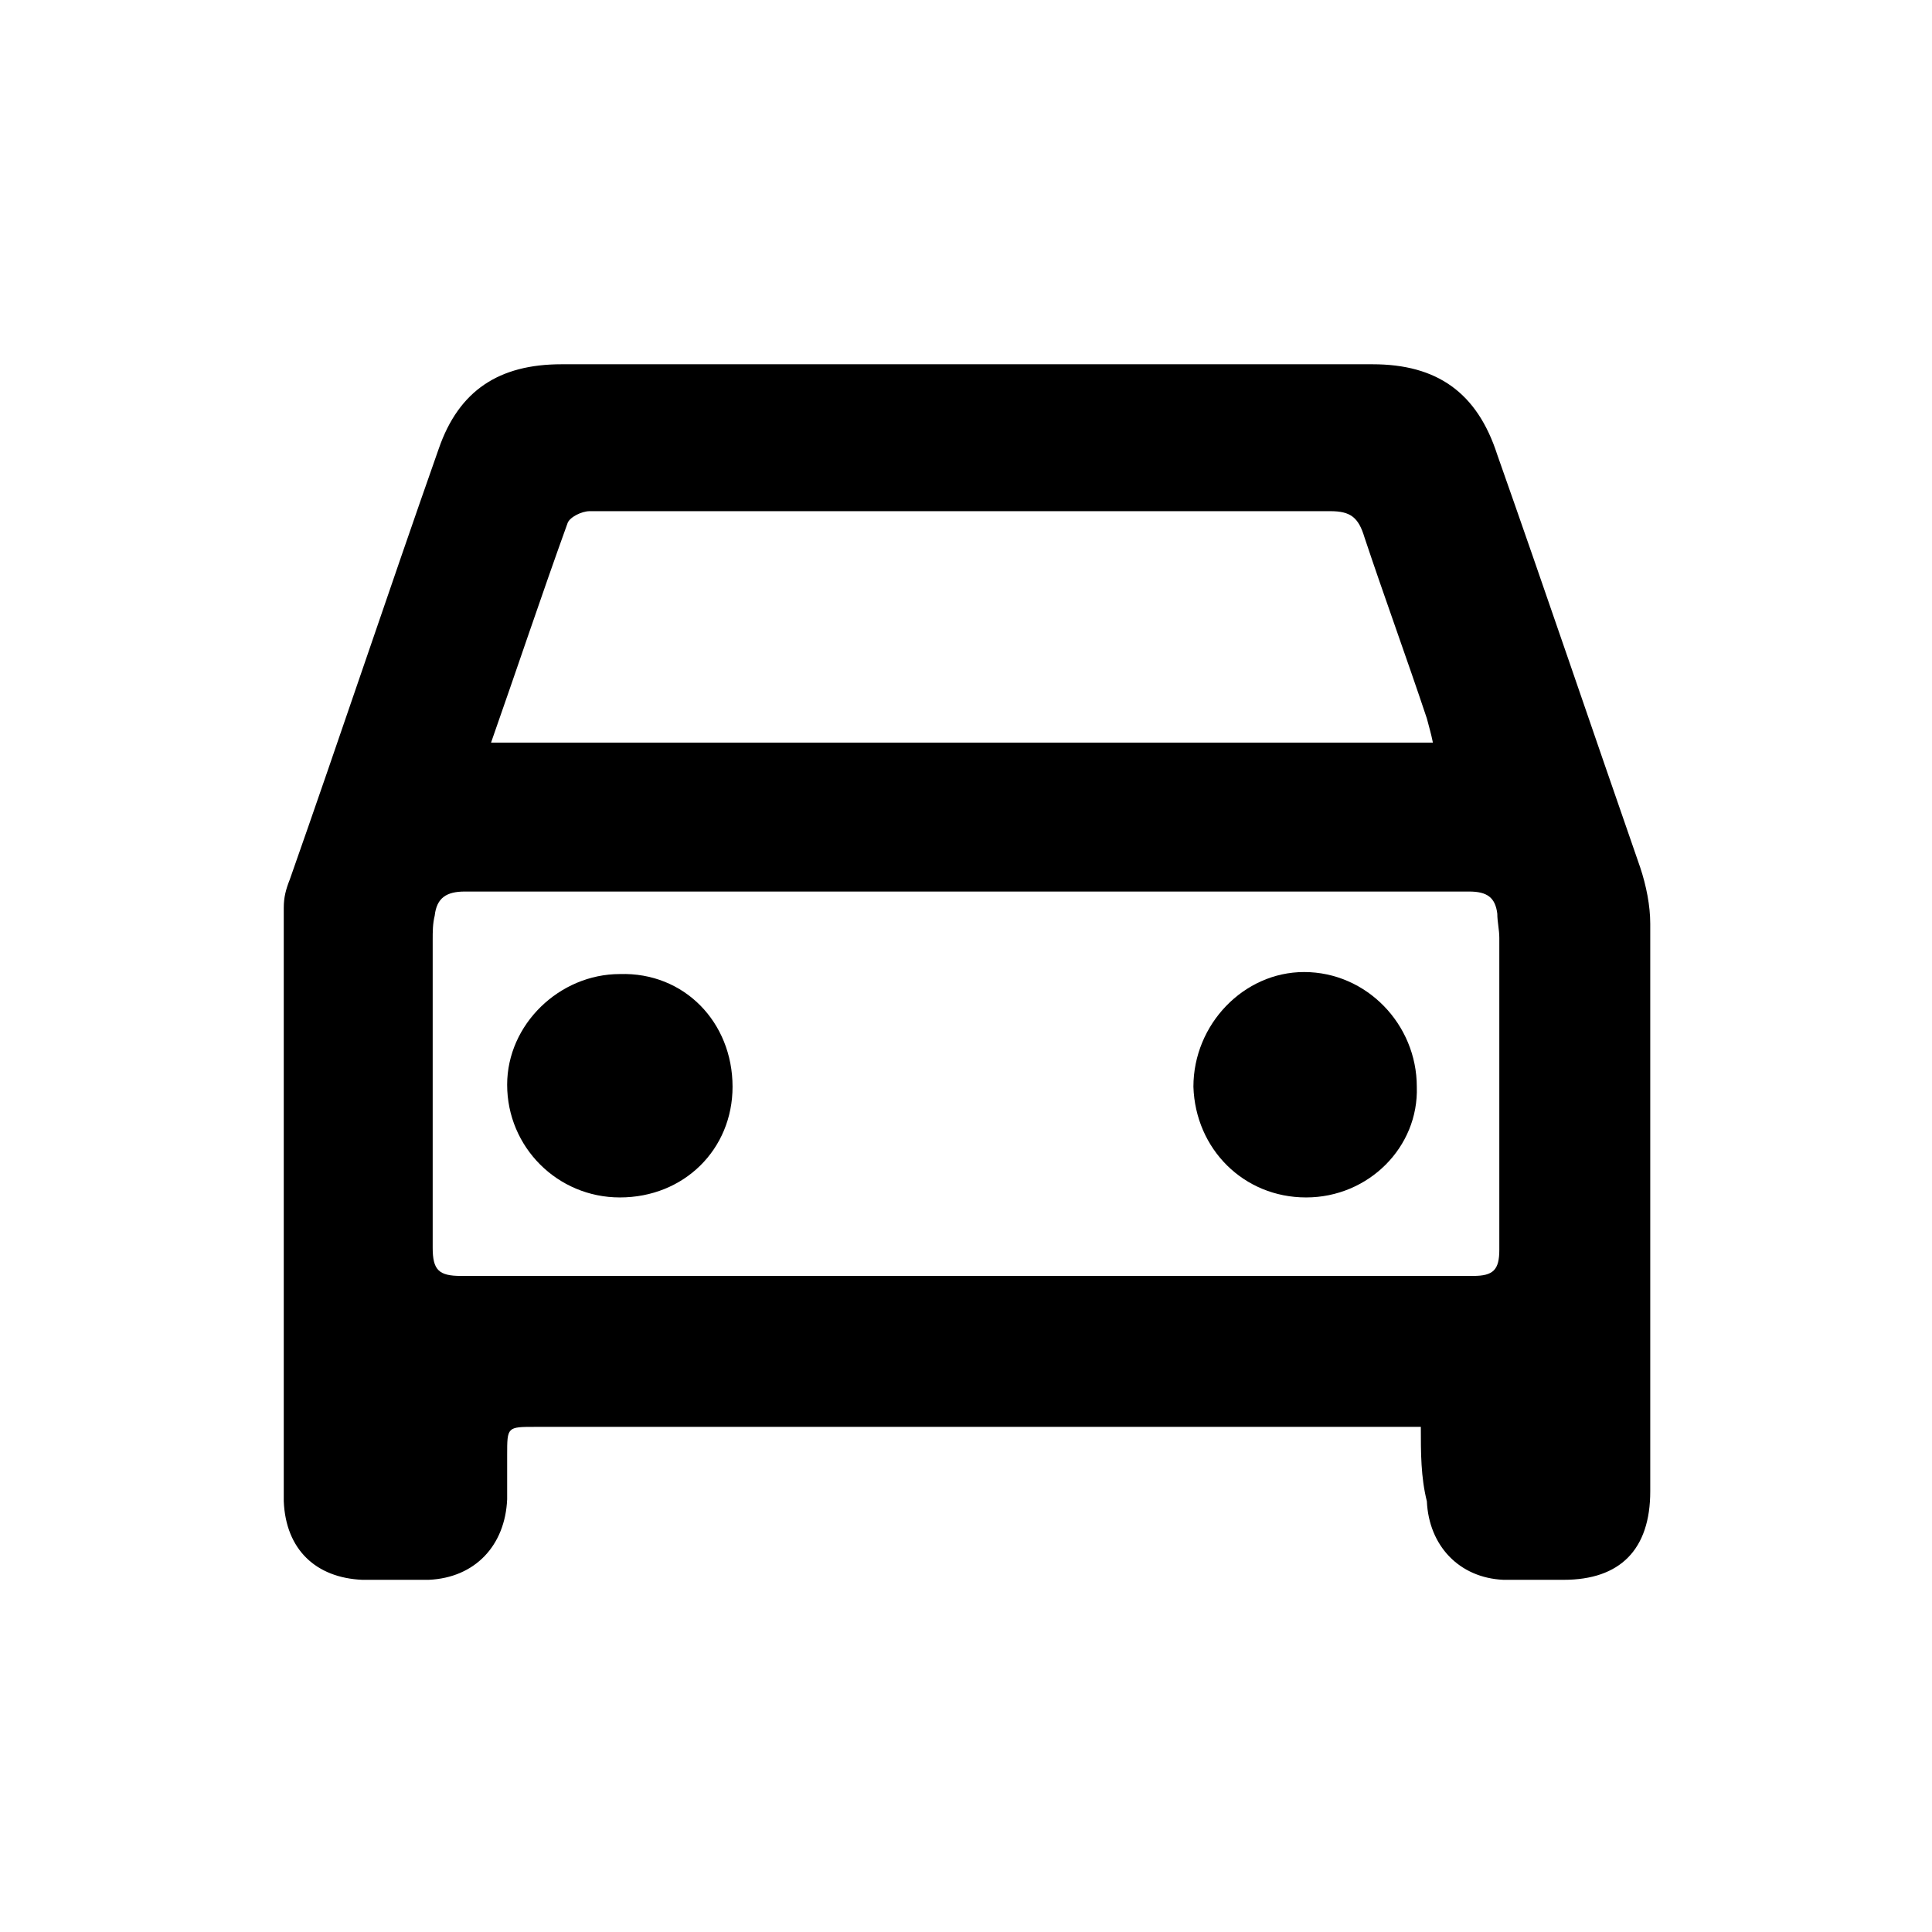 <?xml version="1.0" encoding="utf-8"?>
<!-- Generator: Adobe Illustrator 24.0.2, SVG Export Plug-In . SVG Version: 6.00 Build 0)  -->
<svg version="1.1" id="Layer_1" xmlns="http://www.w3.org/2000/svg" xmlns:xlink="http://www.w3.org/1999/xlink" x="0px" y="0px"
	 viewBox="0 0 96 96" style="enable-background:new 0 0 96 96;" xml:space="preserve">
<g id="car">
	<g>
		<g>
			<path d="M70.6,70.9c-0.6,0-1,0-1.4,0c-14.2,0-28.4,0-42.6,0c-1.4,0-1.4,0-1.4,1.4c0,0.7,0,1.4,0,2.2c-0.1,2.3-1.6,3.9-3.9,4
				c-1.1,0-2.2,0-3.3,0c-2.3-0.1-3.8-1.5-3.9-3.9c0-9.8,0-19.6,0-29.5c0-0.5,0.1-0.9,0.3-1.4c2.5-7.1,4.9-14.3,7.4-21.4
				c1-2.9,3-4.2,6.1-4.2c13.4,0,26.8,0,40.3,0c3.2,0,5.2,1.4,6.2,4.5c2.4,6.8,4.7,13.6,7.1,20.5C81.8,44,82,45,82,45.9
				c0,9.4,0,18.8,0,28.2c0,2.9-1.5,4.4-4.3,4.4c-1,0-2,0-3,0c-2.2-0.1-3.7-1.7-3.8-3.9C70.6,73.4,70.6,72.2,70.6,70.9z M47.8,63.4
				L47.8,63.4c8.5,0,16.9,0,25.4,0c1,0,1.3-0.3,1.3-1.3c0-5.2,0-10.4,0-15.5c0-0.4-0.1-0.8-0.1-1.2c-0.1-0.8-0.5-1.1-1.4-1.1
				c-16.6,0-33.3,0-49.9,0c-0.9,0-1.4,0.3-1.5,1.2c-0.1,0.4-0.1,0.8-0.1,1.2c0,5.1,0,10.2,0,15.3c0,1.1,0.3,1.4,1.4,1.4
				C31.1,63.4,39.5,63.4,47.8,63.4z M24.4,36.9c15.7,0,31.2,0,46.8,0c-0.1-0.5-0.2-0.8-0.3-1.2c-1-3-2.1-6-3.1-9
				c-0.3-1-0.7-1.3-1.7-1.3c-10.4,0-20.8,0-31.2,0c-1.9,0-3.7,0-5.6,0c-0.4,0-1,0.3-1.1,0.6C26.9,29.6,25.7,33.2,24.4,36.9z"/>
			<path d="M36.4,54c0,3.1-2.4,5.5-5.6,5.5c-3.1,0-5.6-2.5-5.6-5.6c0-3,2.6-5.5,5.6-5.5C34,48.3,36.4,50.8,36.4,54z"/>
			<path d="M64.9,59.5c-3.1,0-5.5-2.4-5.6-5.5c0-3.1,2.5-5.7,5.5-5.7c3.1,0,5.6,2.6,5.6,5.7C70.5,57,68,59.5,64.9,59.5z"/>
		</g>
	</g>
</g>
</svg>
